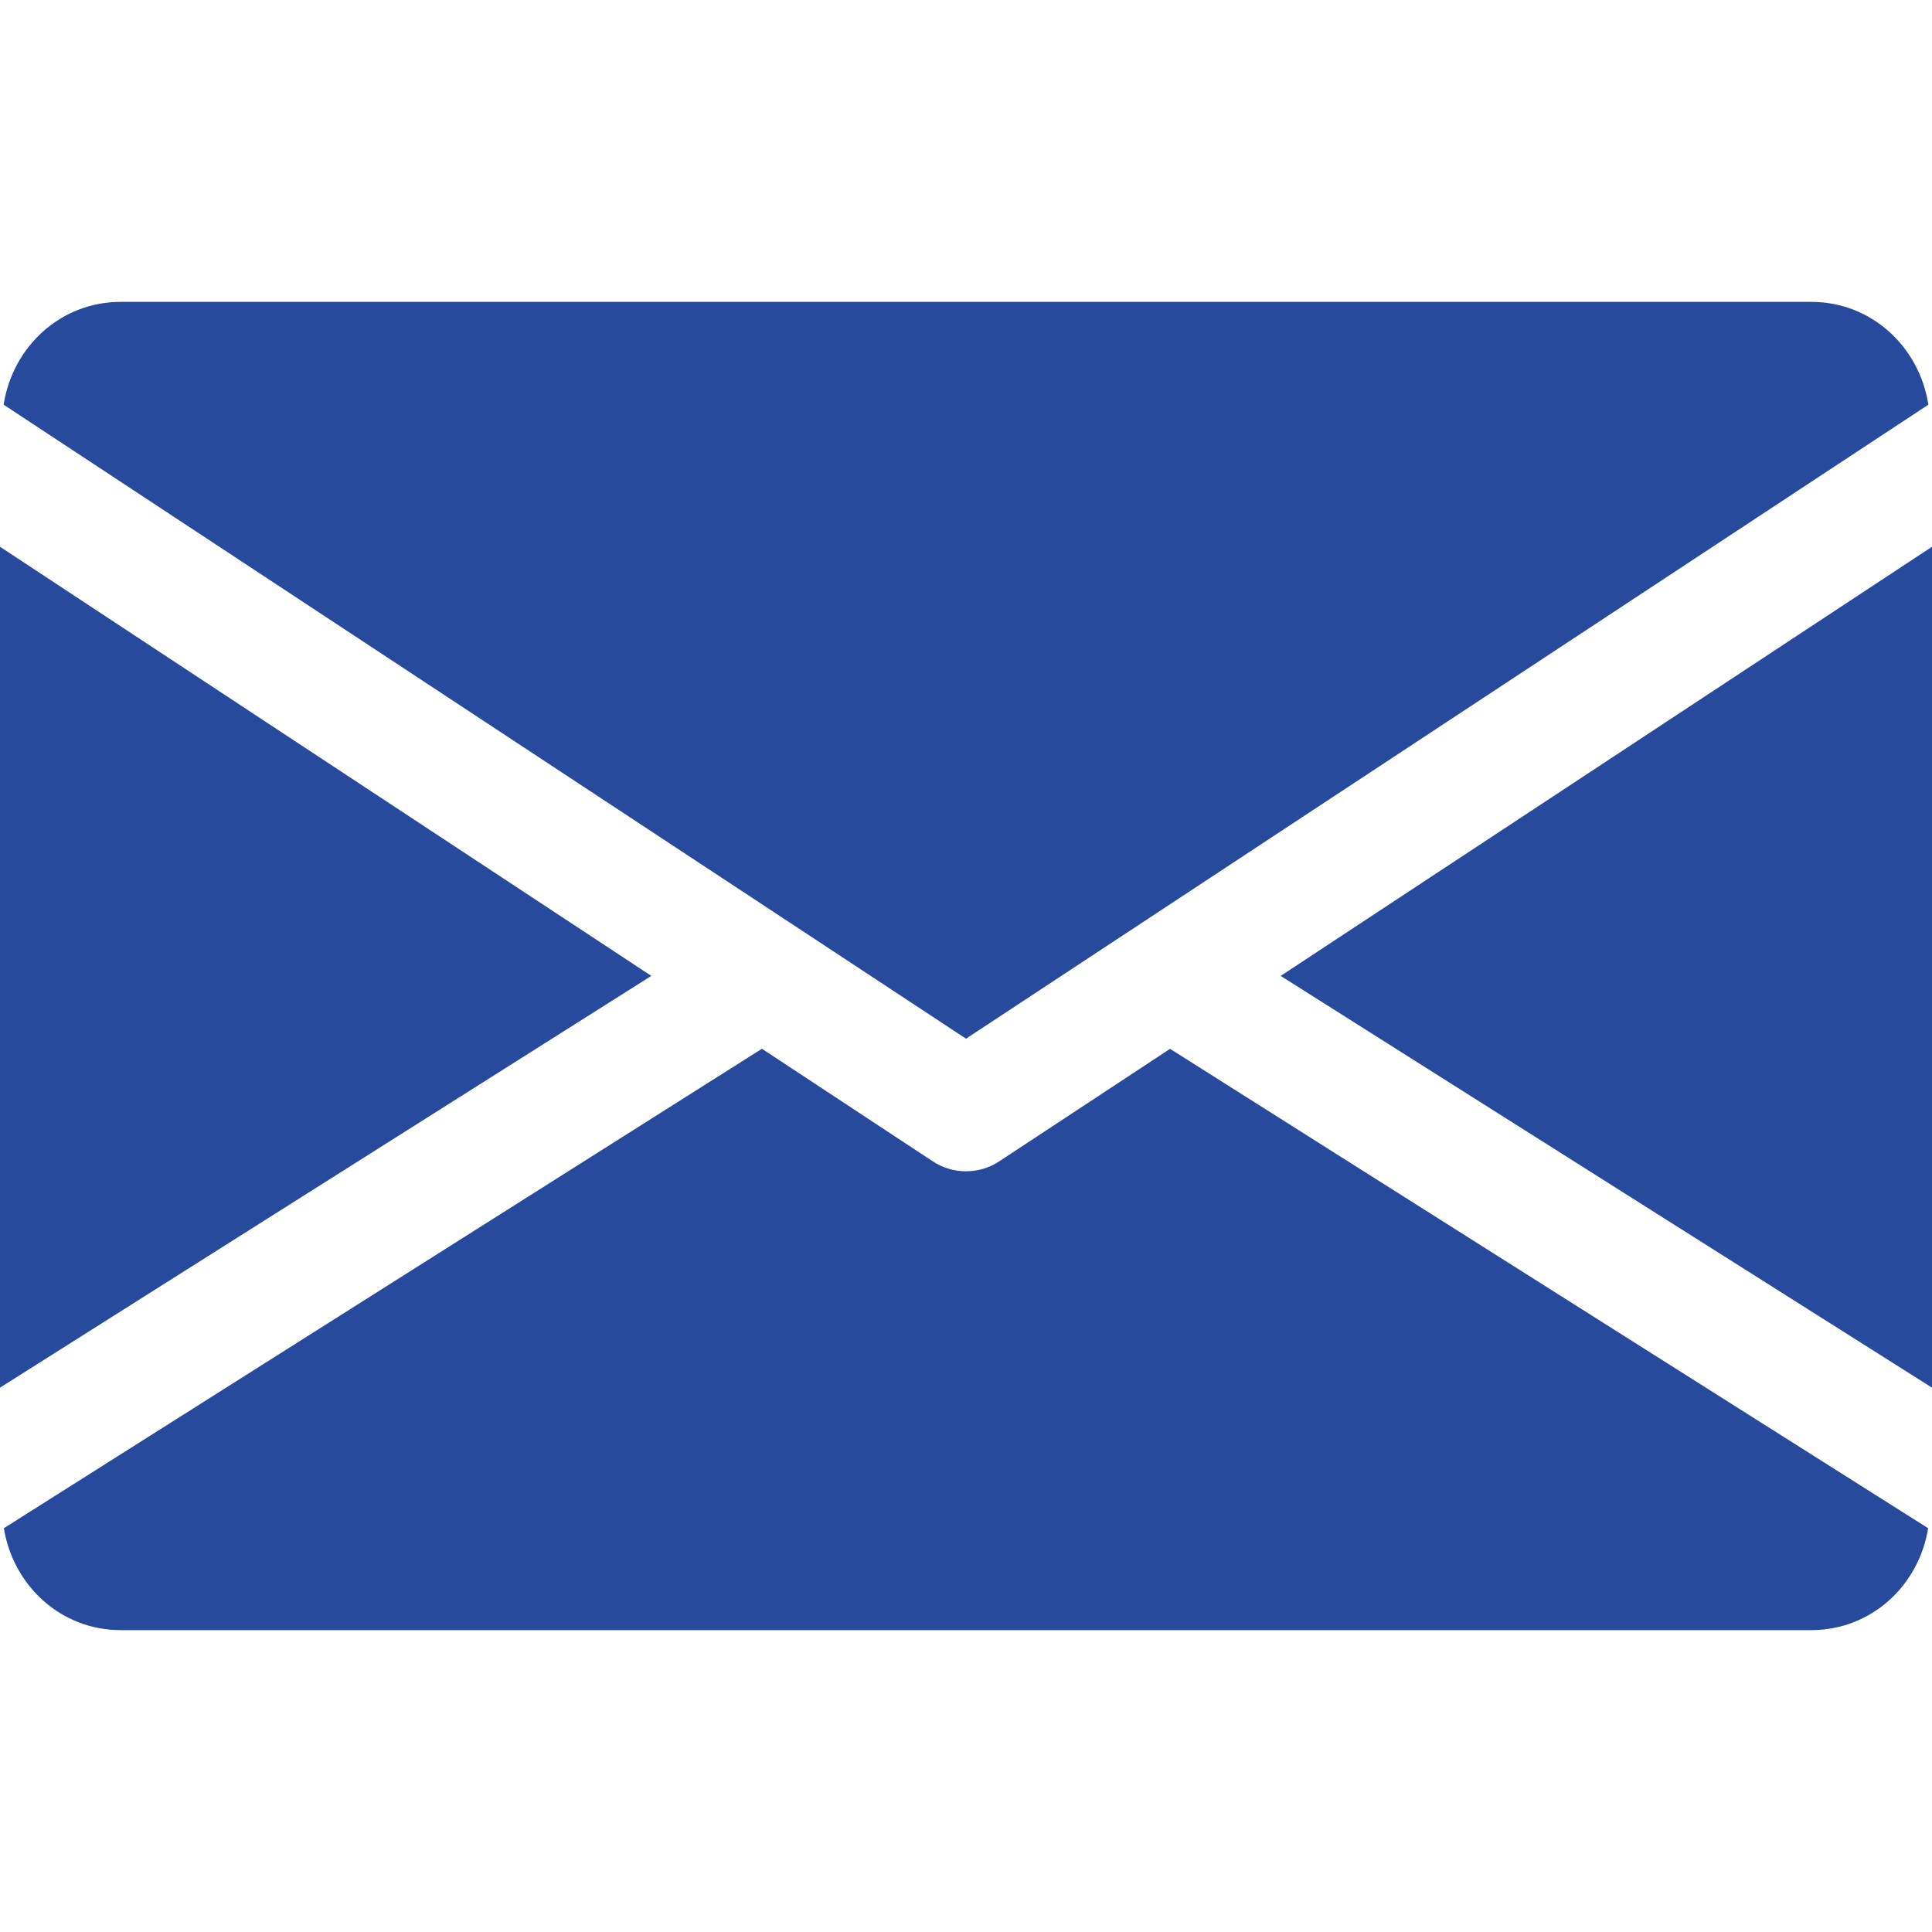<svg width="24" height="24" viewBox="0 0 24 24" fill="none" xmlns="http://www.w3.org/2000/svg">
<path d="M15.909 12.123L24 17.238V6.792L15.909 12.123Z" fill="#274A9C"/>
<path d="M0 6.792V17.238L8.091 12.123L0 6.792Z" fill="#274A9C"/>
<path d="M22.5 3.75H1.5C0.751 3.75 0.157 4.308 0.045 5.027L12 12.903L23.955 5.027C23.843 4.308 23.248 3.75 22.5 3.75Z" fill="#274A9C"/>
<path d="M14.535 13.029L12.412 14.427C12.287 14.51 12.144 14.55 12 14.55C11.856 14.55 11.713 14.51 11.588 14.427L9.465 13.028L0.048 18.984C0.164 19.697 0.755 20.25 1.5 20.25H22.5C23.245 20.25 23.837 19.697 23.952 18.984L14.535 13.029Z" fill="#274A9C"/>
</svg>
